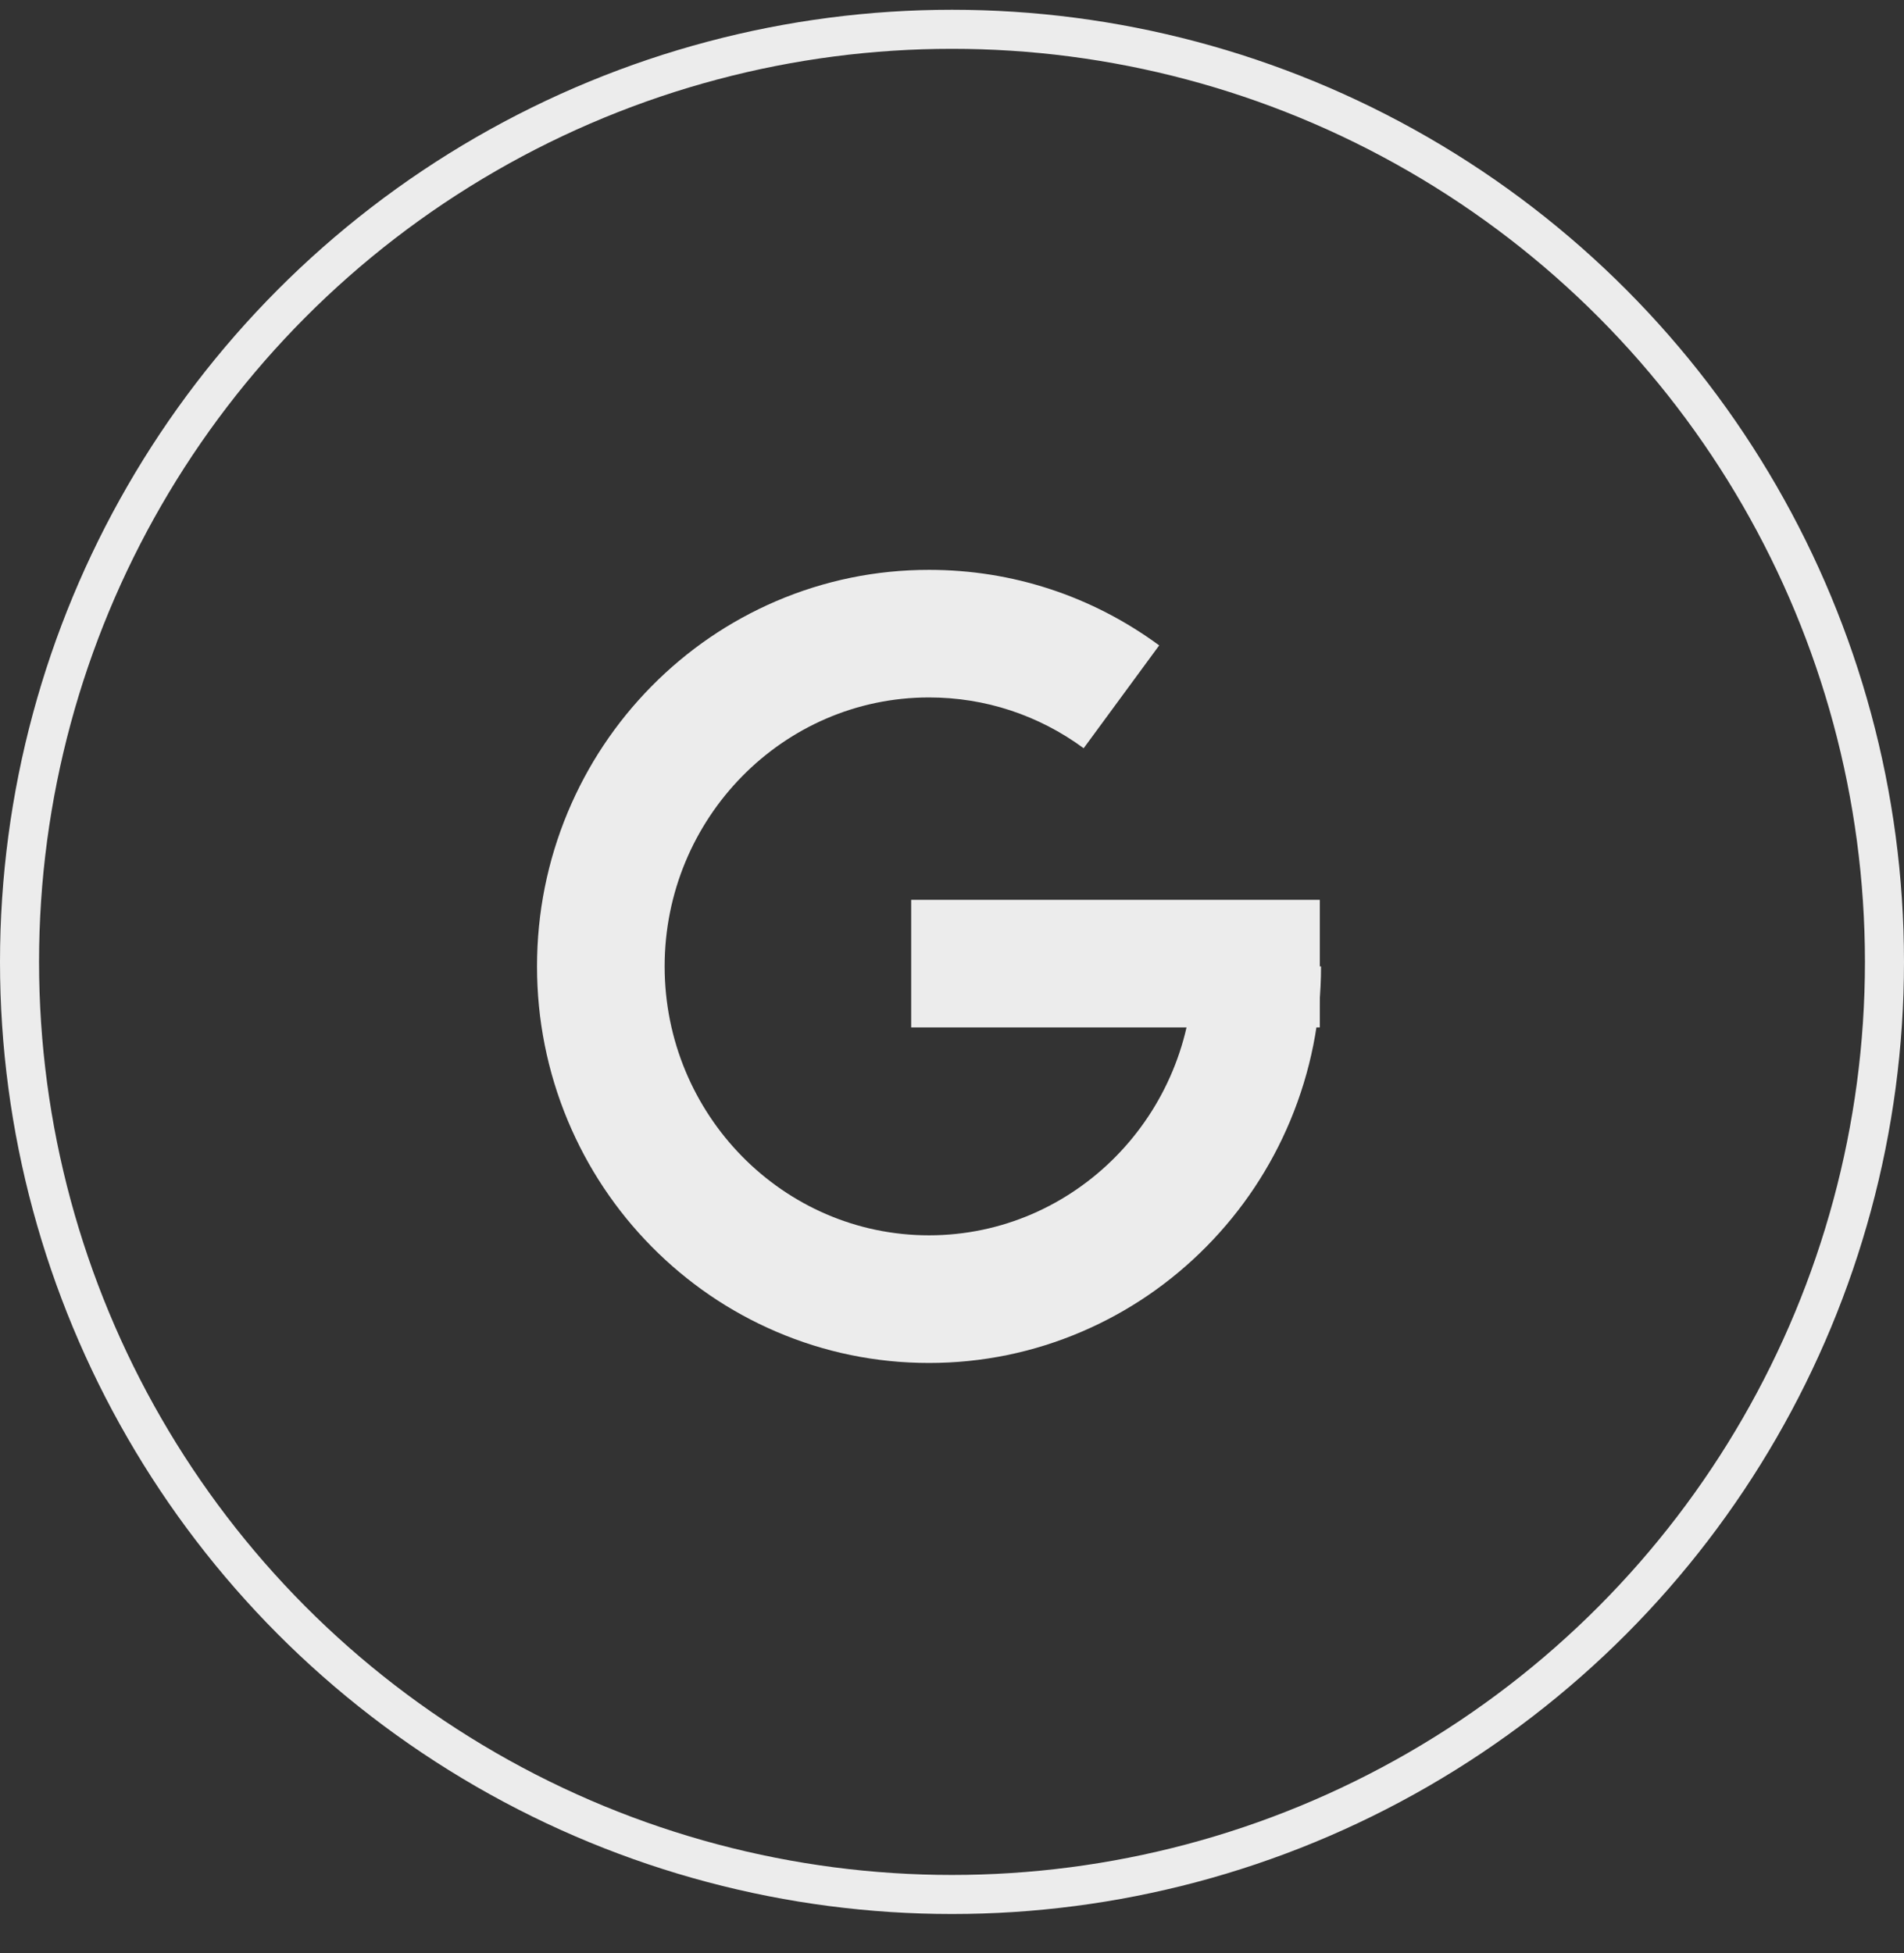 <svg width="39" height="40" viewBox="0 0 39 40" fill="none" xmlns="http://www.w3.org/2000/svg">
<rect x="0" y="0" width="39" height="40" fill="#333333" stroke="none"/>
<g id="Group 203">
<circle id="Ellipse 4" cx="19.5" cy="19.7" r="19.1" stroke="#ECECEC" stroke-width="0.8"/>
<g id="Group 193">
<path id="Vector" d="M19.029 27.914C17.944 27.914 16.89 27.698 15.897 27.272C14.941 26.862 14.082 26.275 13.345 25.529C12.61 24.783 12.033 23.915 11.629 22.948C11.212 21.947 11 20.886 11 19.792C11 18.698 11.212 17.637 11.629 16.636C12.033 15.67 12.61 14.802 13.345 14.056C14.082 13.309 14.941 12.723 15.897 12.312C16.89 11.887 17.944 11.671 19.029 11.671C20.736 11.671 22.366 12.206 23.744 13.218L22.197 15.324C21.271 14.644 20.176 14.284 19.029 14.284C16.043 14.284 13.614 16.755 13.614 19.792C13.614 22.829 16.043 25.3 19.029 25.3C22.015 25.3 24.445 22.829 24.445 19.792H27.059C27.059 20.886 26.847 21.947 26.43 22.948C26.026 23.915 25.449 24.783 24.713 25.529C23.976 26.275 23.117 26.862 22.161 27.272C21.168 27.698 20.114 27.914 19.029 27.914Z" fill="#ECECEC"/>
<path id="Vector_2" d="M18.664 18.429H27.034V21.042H18.664V18.429Z" fill="#ECECEC"/>
</g>
</g>
</svg>
